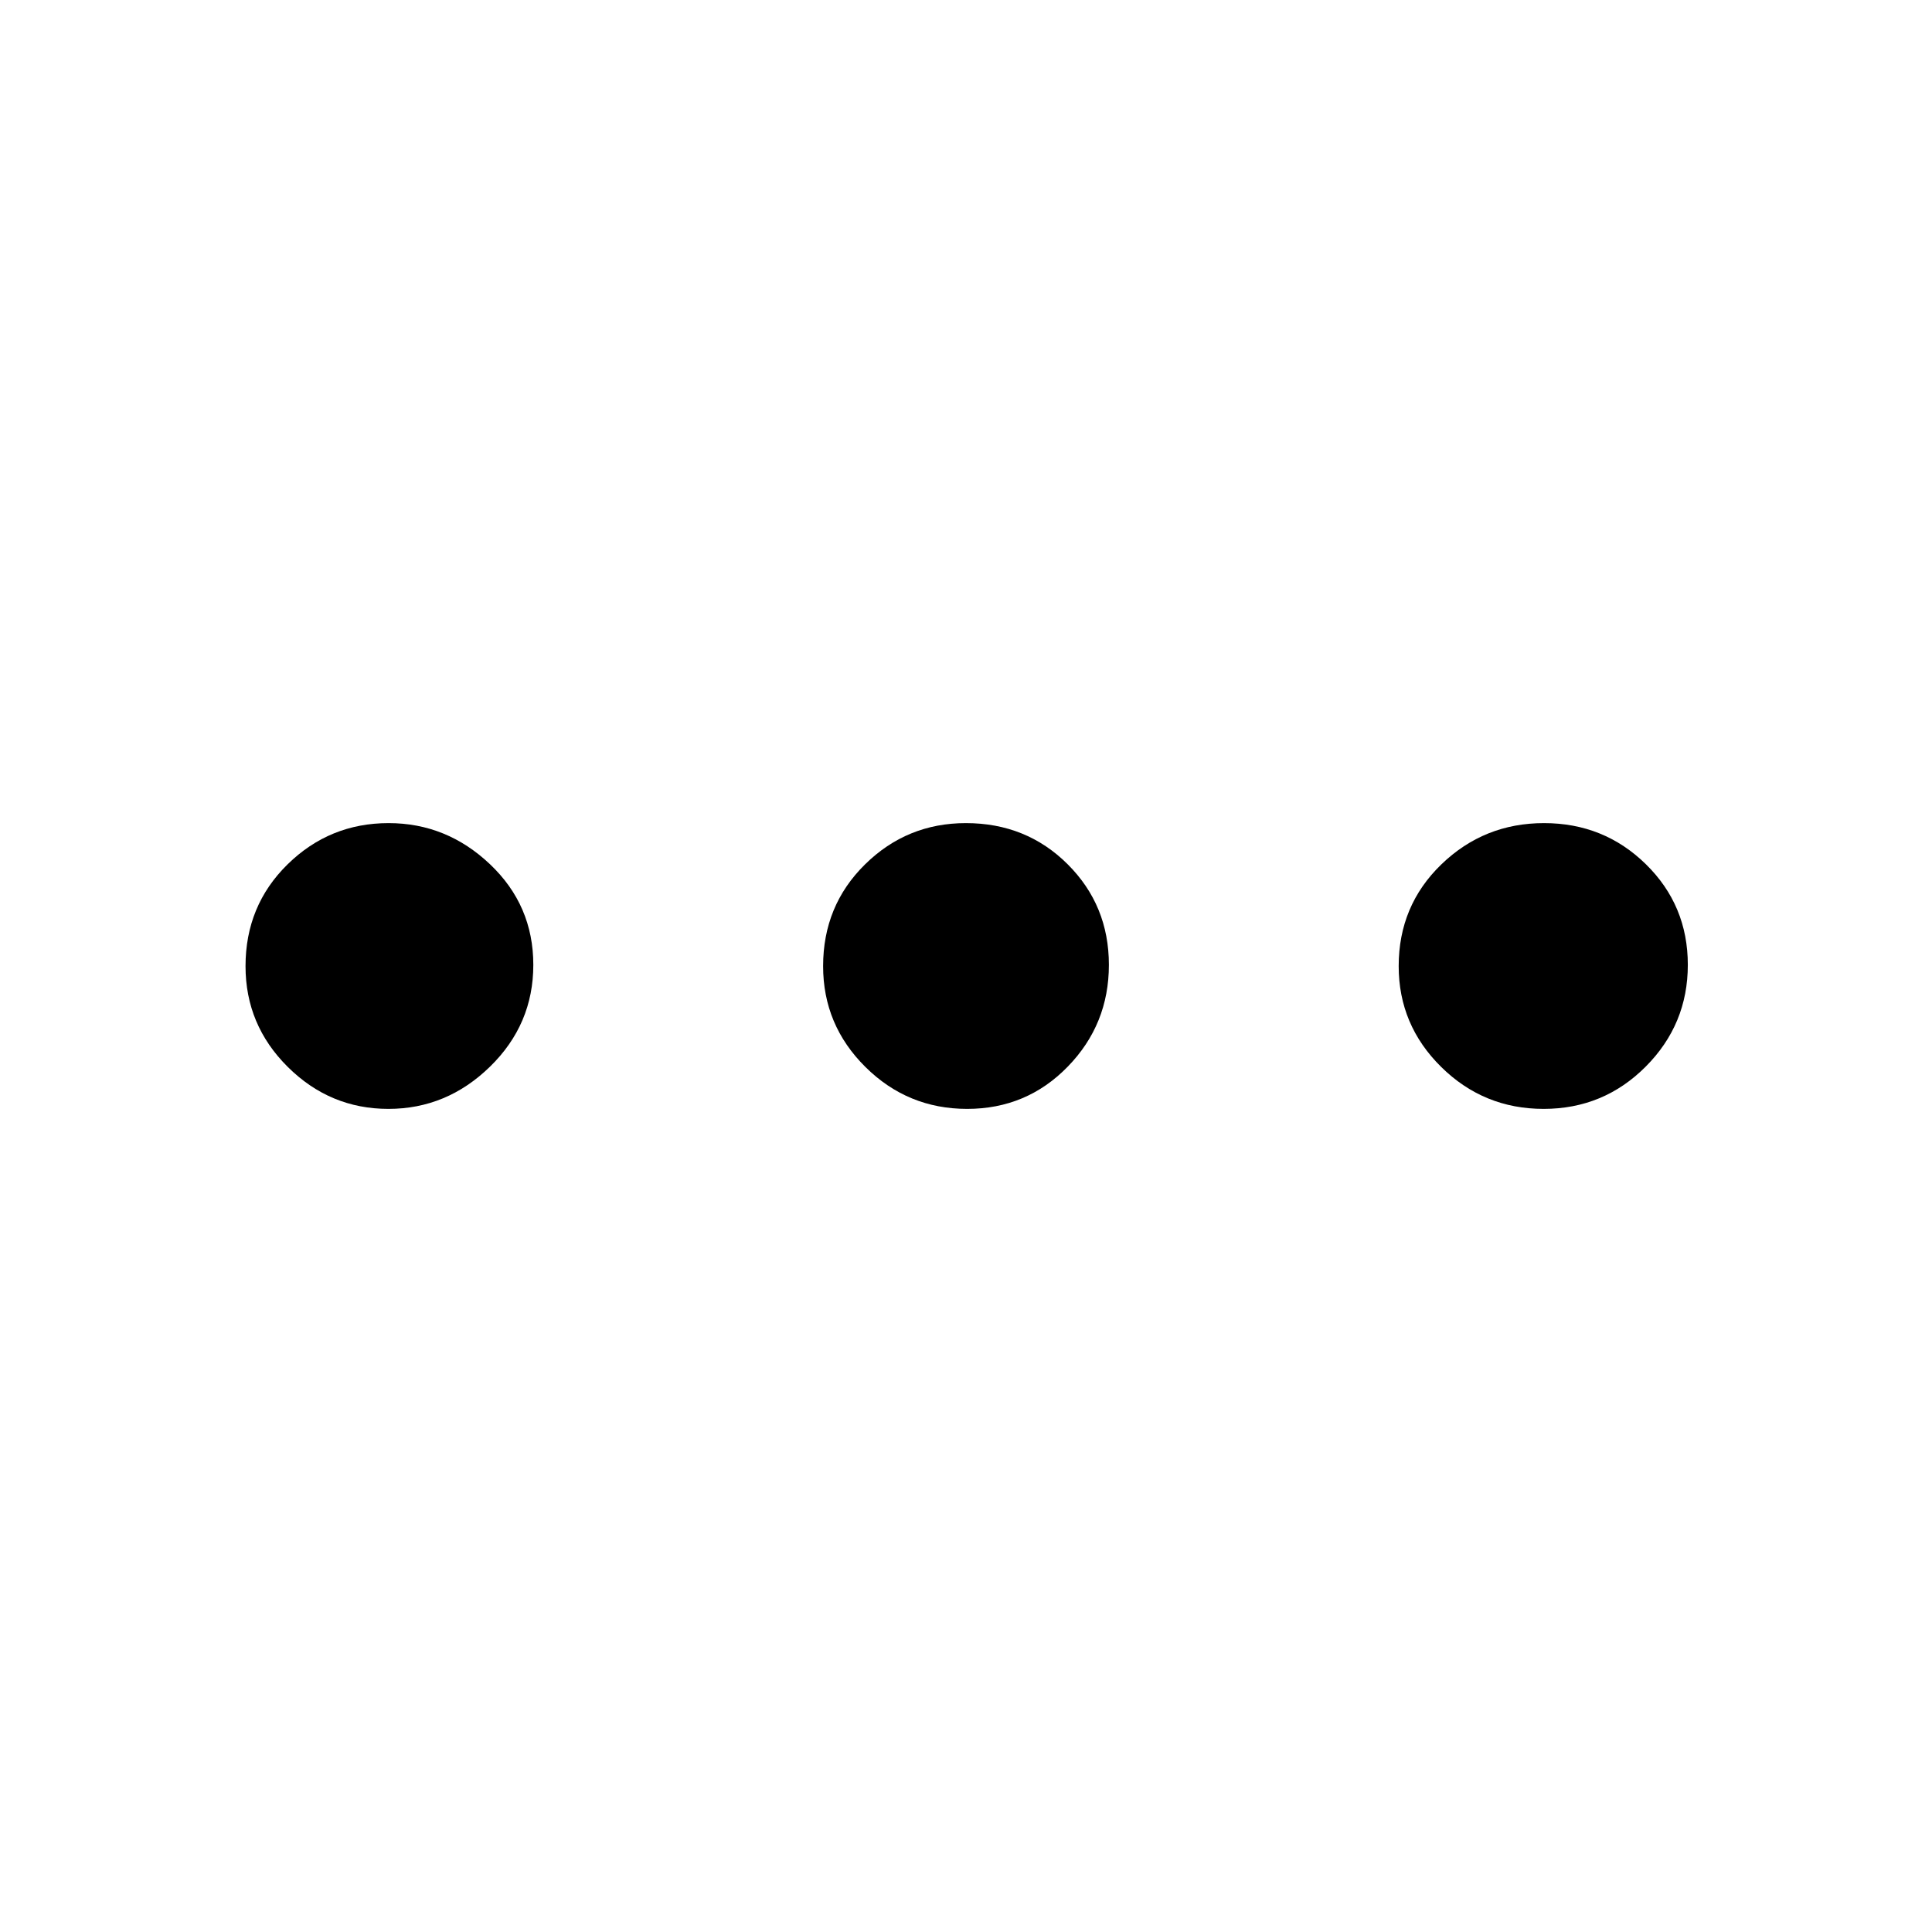 <svg xmlns="http://www.w3.org/2000/svg" height="40" viewBox="0 -960 960 960" width="40"><path d="M193-409q-29 0-50-20.84-21-20.83-21-50.09 0-30.07 20.88-50.57 20.89-20.5 50.21-20.5 28.84 0 50.38 20.43 21.53 20.43 21.53 50T243.5-430q-21.51 21-50.5 21Zm287.57 0Q451-409 430-429.84q-21-20.83-21-50.09 0-30.07 20.84-50.57 20.83-20.5 50.09-20.5 30.07 0 50.57 20.43t20.5 50Q551-451 530.57-430t-50 21Zm286.45 0q-29.78 0-50.9-20.84Q695-450.67 695-479.93q0-30.07 21.21-50.57 21.22-20.5 51-20.5 29.79 0 50.62 20.43 20.84 20.43 20.84 50T817.74-430q-20.93 21-50.72 21Z"/></svg>